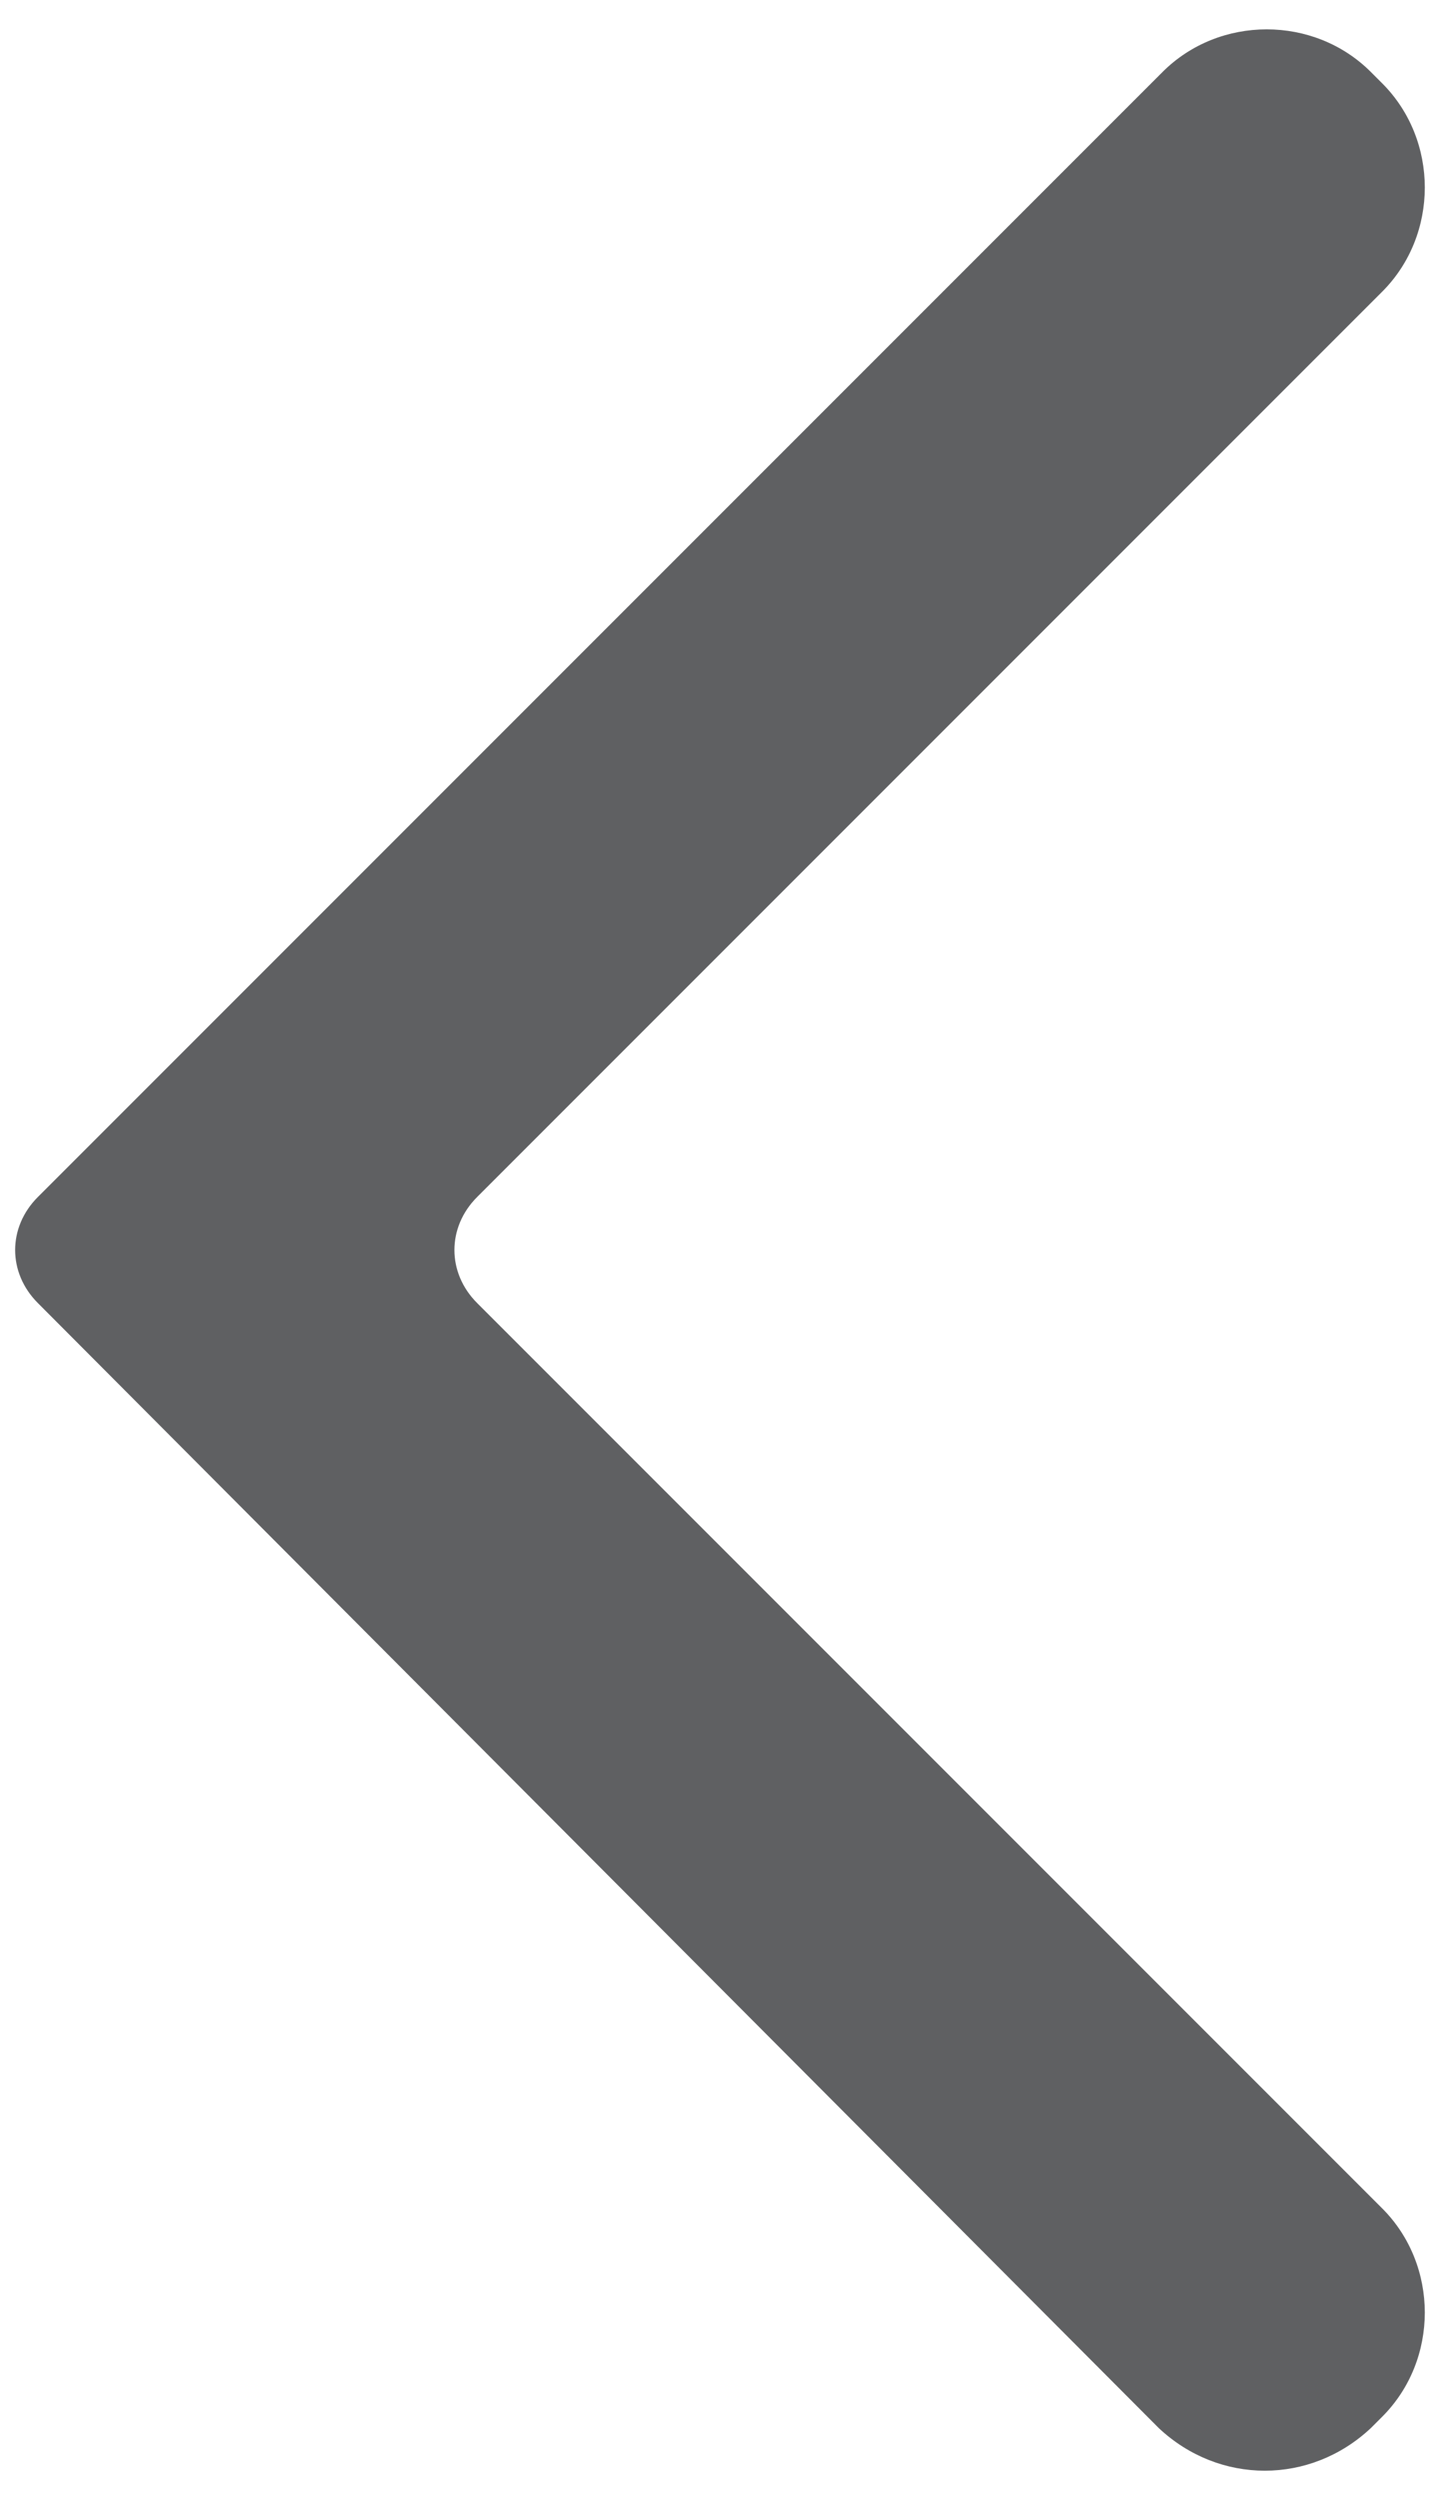 <?xml version="1.0" encoding="UTF-8"?>
<svg width="38px" height="66px" viewBox="0 0 38 66" version="1.1" xmlns="http://www.w3.org/2000/svg" xmlns:xlink="http://www.w3.org/1999/xlink" xmlns:sketch="http://www.bohemiancoding.com/sketch/ns">
    <!-- Generator: Sketch 3.4.2 (15855) - http://www.bohemiancoding.com/sketch -->
    <title>core-arrow-left</title>
    <desc>Created with Sketch.</desc>
    <defs></defs>
    <g id="Page-1" stroke="none" stroke-width="1" fill="none" fill-rule="evenodd" sketch:type="MSPage">
        <g id="core-arrow-left" sketch:type="MSLayerGroup" fill="#5F6062">
            <path d="M30.6,64.1 L1,34.4 C0.2,33.6 0.2,32.4 1,31.6 L30.7,1.9 C32.2,0.4 34.7,0.4 36.2,1.9 L36.5,2.2 C38,3.7 38,6.2 36.5,7.7 L12.6,31.6 C11.8,32.4 11.8,33.6 12.6,34.4 L36.5,58.3 C38,59.8 38,62.3 36.5,63.8 L36.2,64.1 C34.6,65.6 32.2,65.6 30.6,64.1 L30.6,64.1 Z" id="Shape" sketch:type="MSShapeGroup"></path>
        </g>
    </g>
</svg>